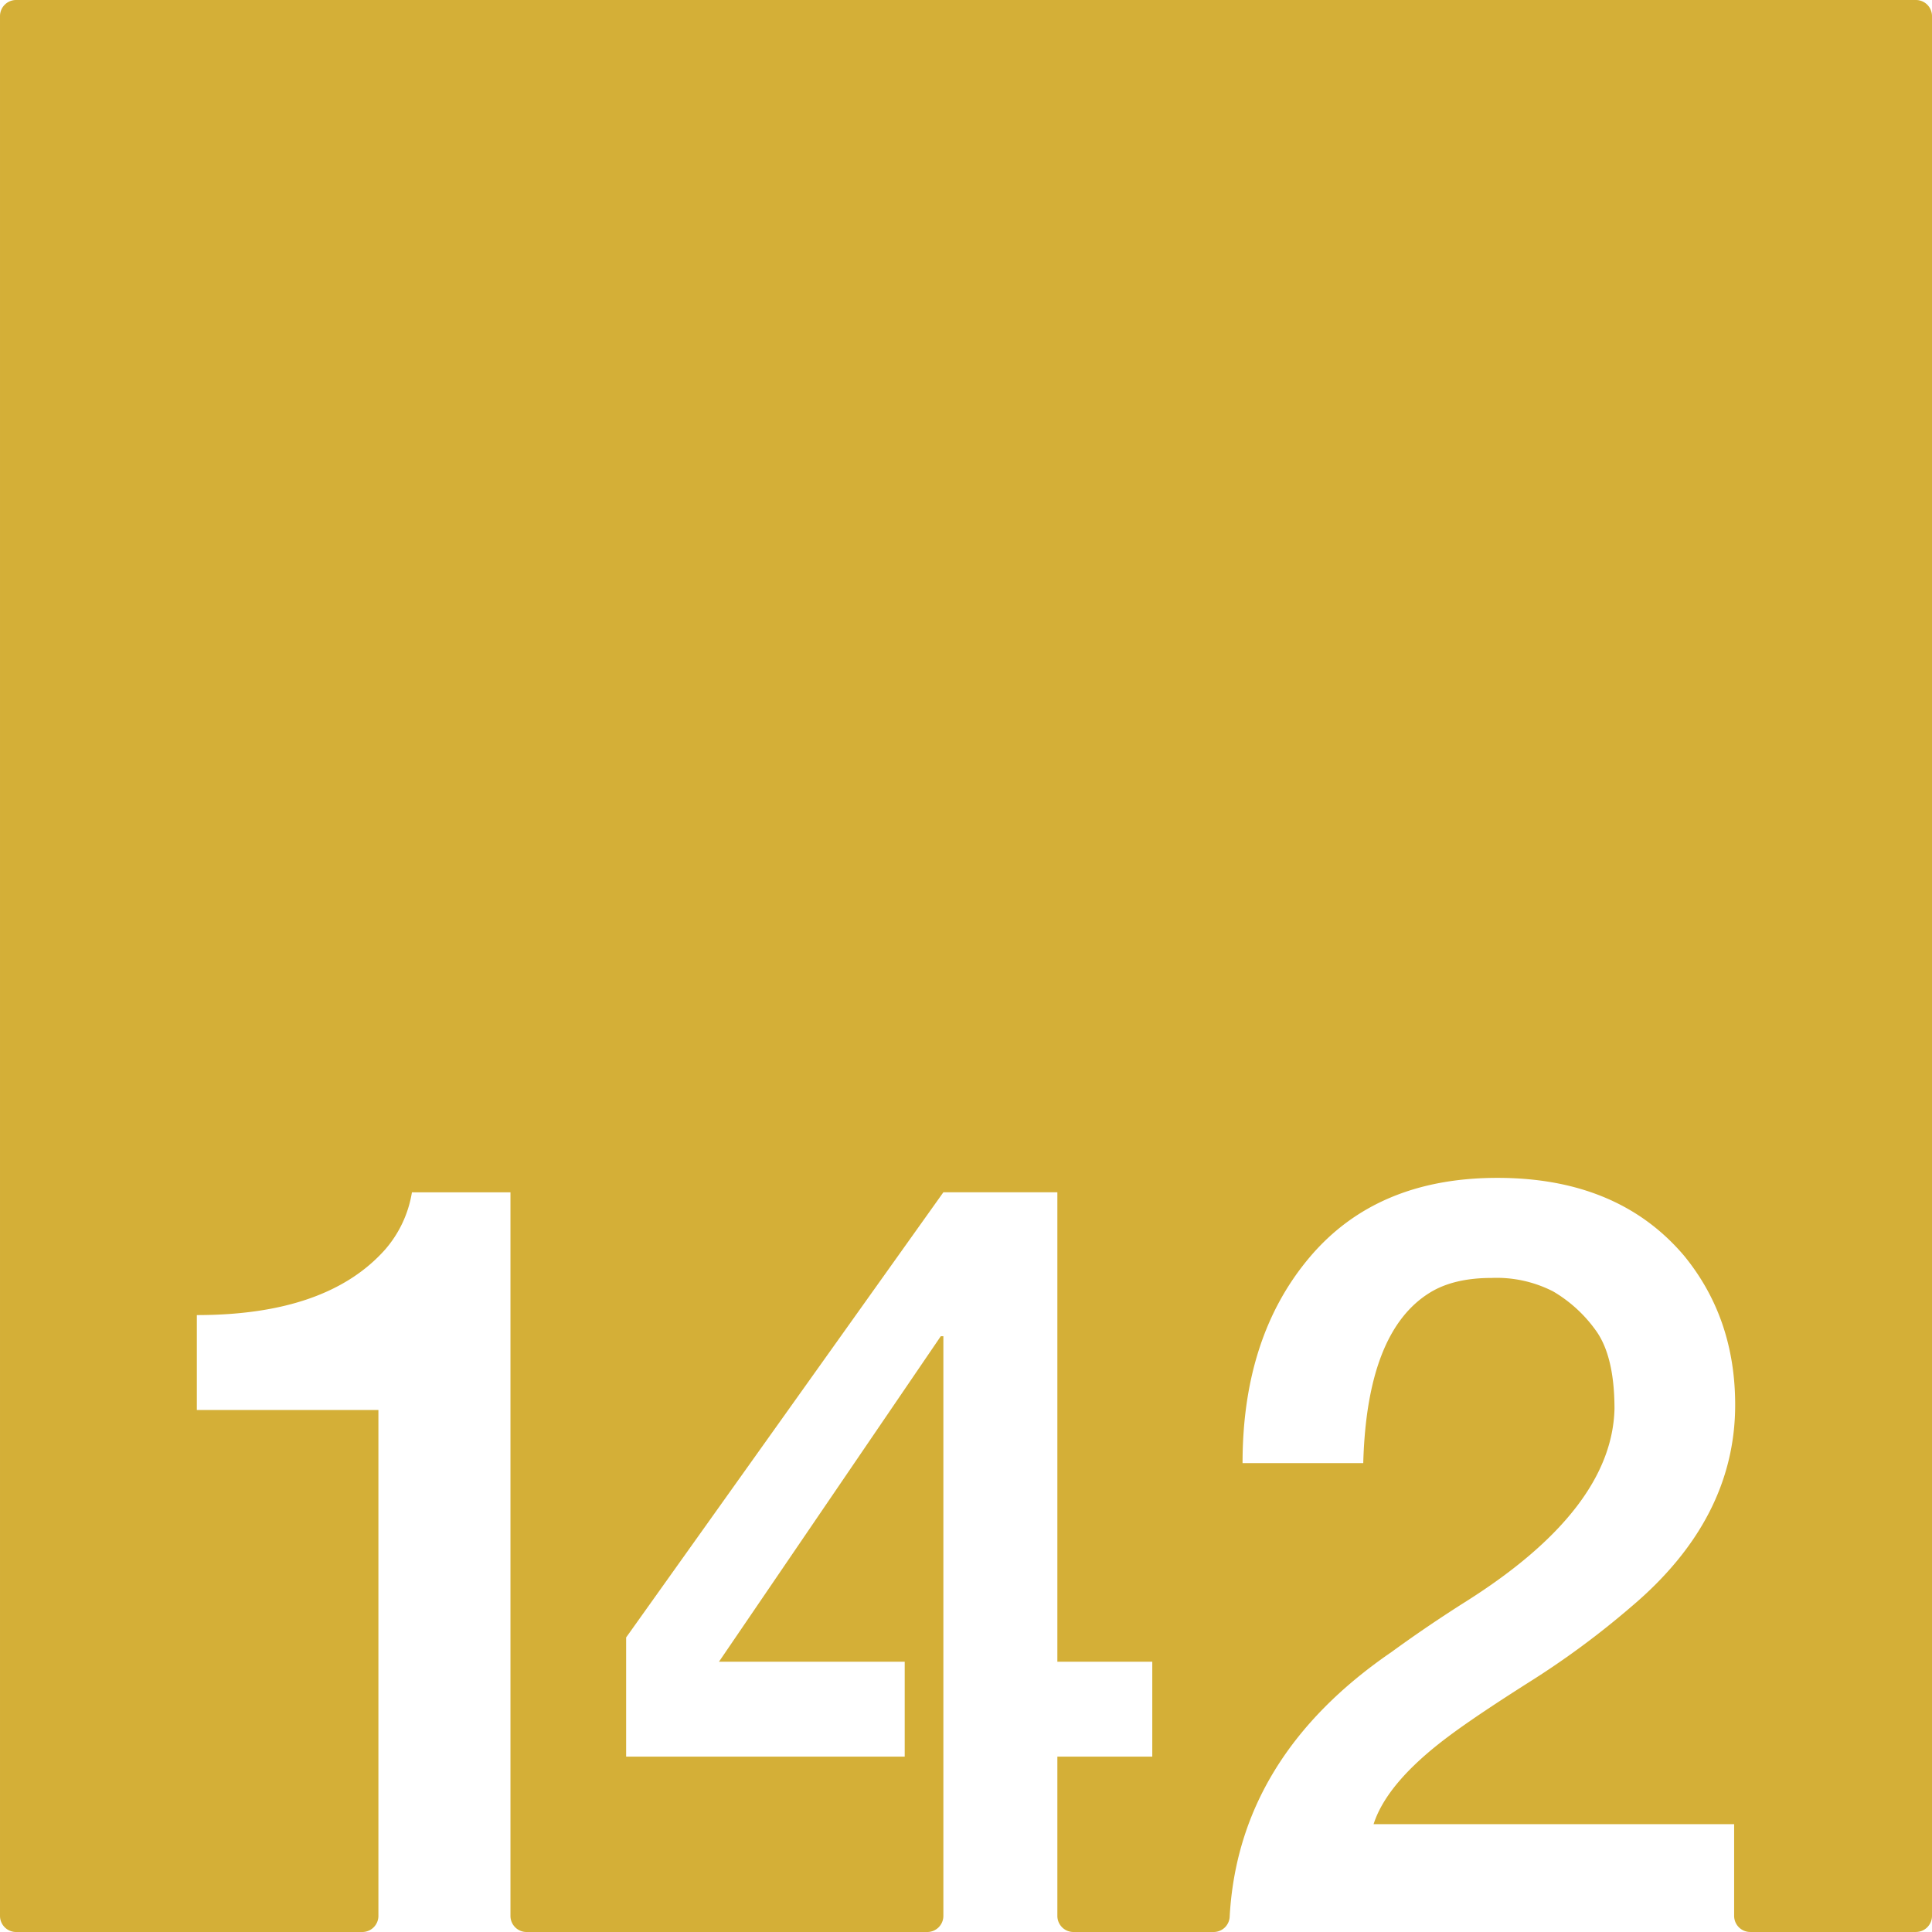 <svg xmlns="http://www.w3.org/2000/svg" width="120mm" height="120mm" viewBox="0 0 340.157 340.158">
  <g id="Zimmernummer">
      <g id="Z-03-142-M">
        <path fill="#D4AF37" stroke="none" d="M337.323,0H2.835A2.835,2.835,0,0,0,0,2.835V337.323a2.835,2.835,0,0,0,2.835,2.835H63.789a2.835,2.835,0,0,0,2.835-2.835V248.25H34.655V231.54q22.887,0,33.149-11.535a20.3,20.3,0,0,0,4.723-10.081H89.874v127.4a2.834,2.834,0,0,0,2.834,2.835h70.551a2.835,2.835,0,0,0,2.835-2.835V235.263h-.454l-39.053,57.308h32.7v16.711H110.239V288.3l55.855-78.378h20.071v82.647h16.711v16.711H186.165v28.041A2.835,2.835,0,0,0,189,340.158h24.674A2.821,2.821,0,0,0,216.5,337.5q1.539-28.175,28.521-46.654,6.356-4.632,13.259-8.991,25.521-16.164,25.975-33.785,0-9.264-3.27-13.8a24.425,24.425,0,0,0-7.538-6.9A21.822,21.822,0,0,0,262.636,225q-6.632,0-10.808,2.543-11.171,6.811-11.807,30.062H218.77q0-22.251,11.806-36.237t33.059-13.987q21.252,0,32.877,13.714,8.991,10.989,8.991,26.247,0,20.073-18.255,35.511A149.744,149.744,0,0,1,269.175,296.2q-9.447,5.994-14.168,9.536-10.809,8.084-13.169,15.439h63.483v16.144a2.835,2.835,0,0,0,2.835,2.835h29.167a2.834,2.834,0,0,0,2.834-2.835V2.834A2.834,2.834,0,0,0,337.323,0Z"/>
      </g>
    </g>
</svg>
